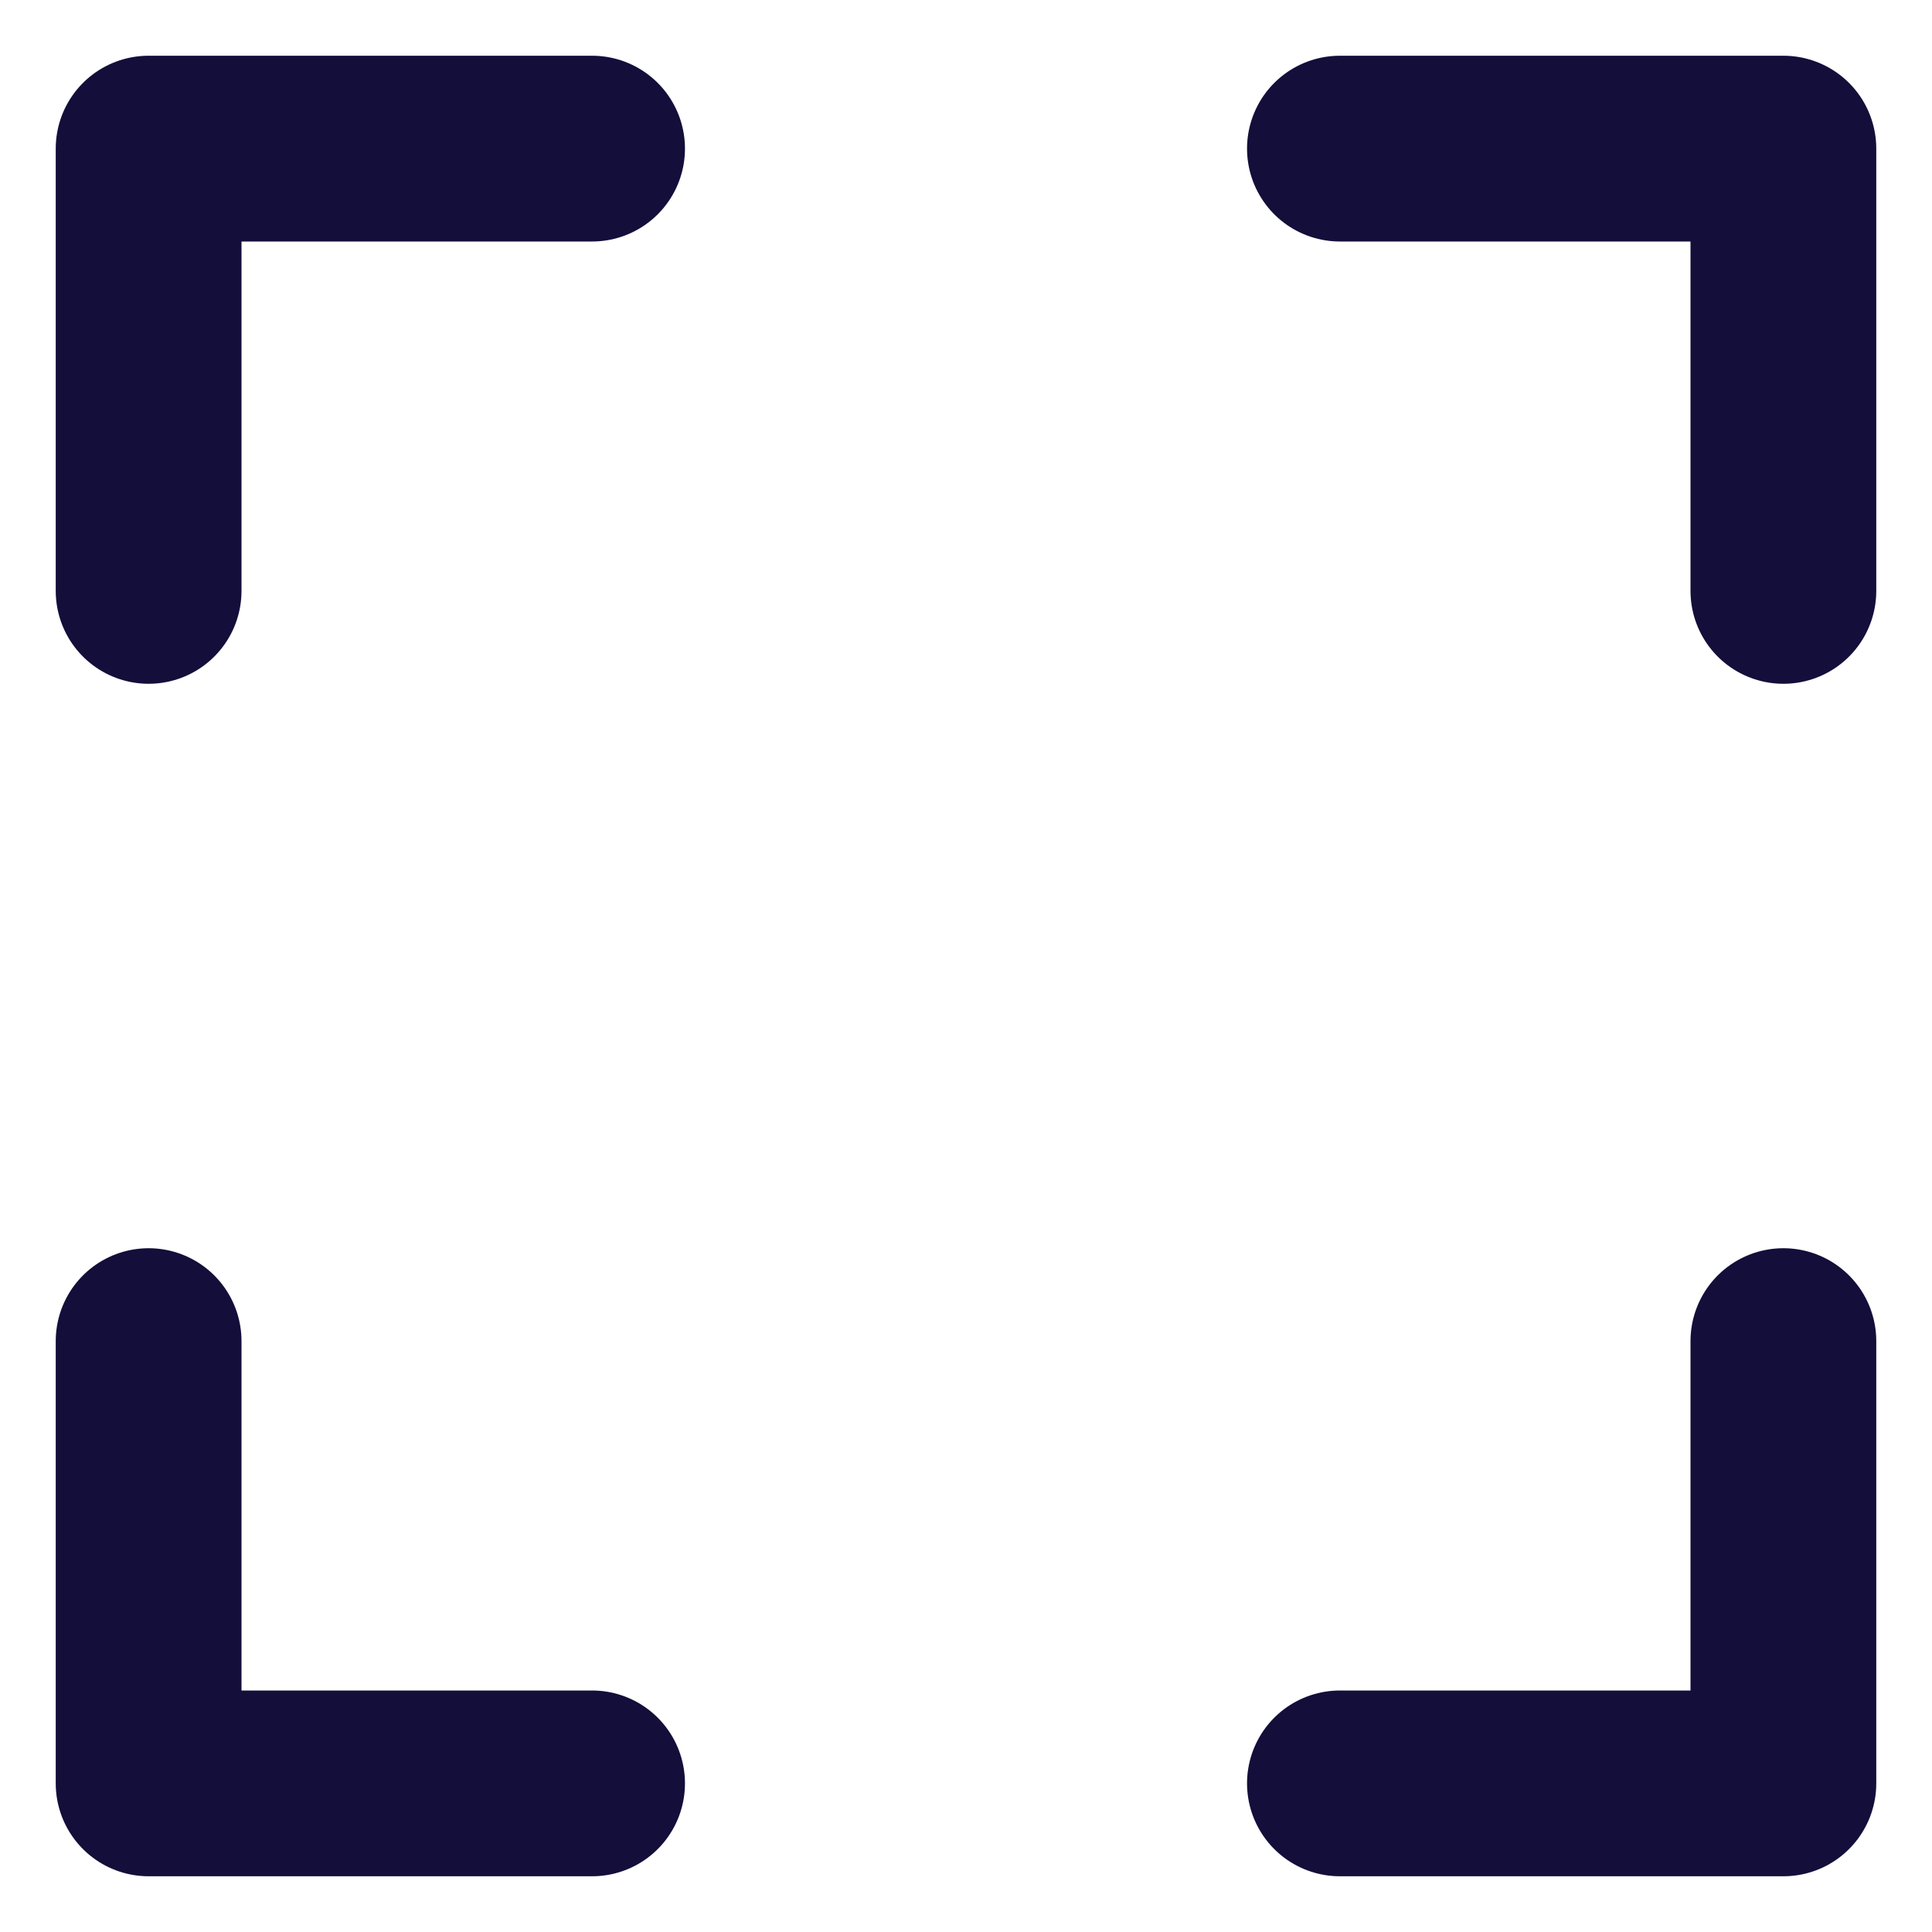 <svg width="13" height="13" viewBox="0 0 13 13" xmlns="http://www.w3.org/2000/svg" stroke="#130E3A">
    <g stroke-width="1.25" fill="none" fill-rule="evenodd" stroke-linecap="round" stroke-linejoin="round">
        <path d="M1 9.024V12h2.984M1 3.976V1h2.984M12 9.024V12H9.016M12 3.976V1H9.016"/>
    </g>
</svg>

